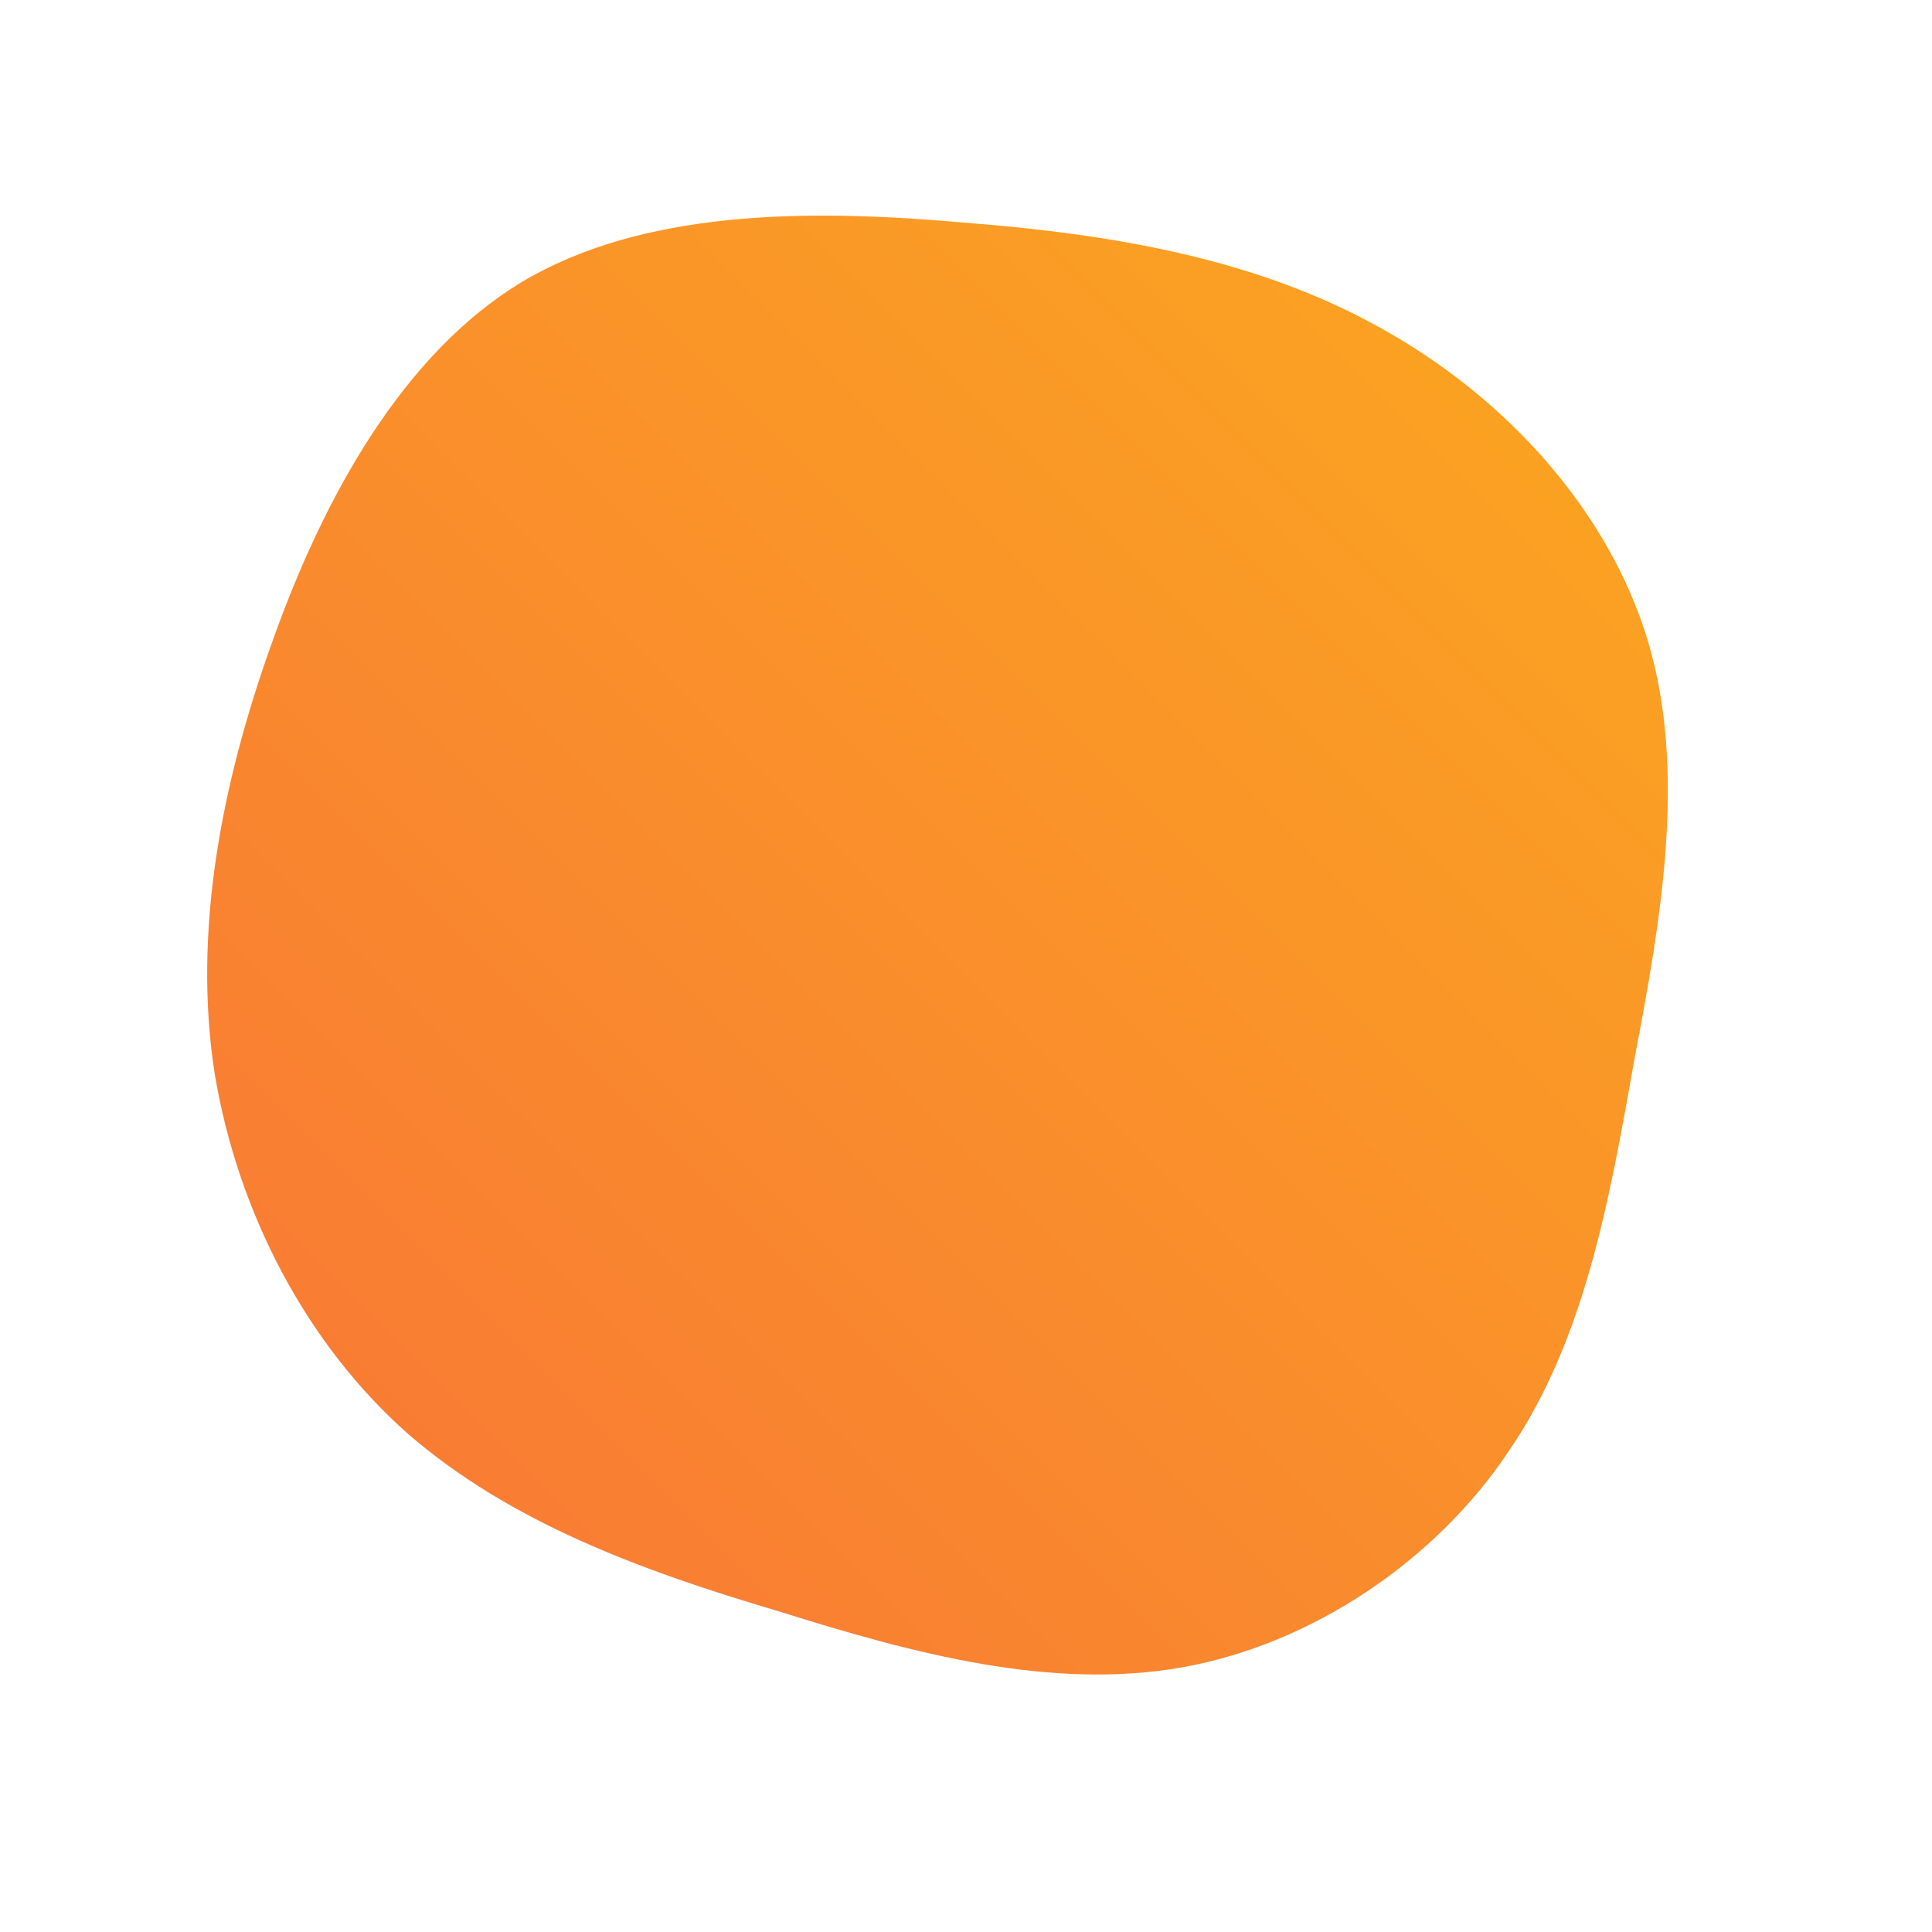 <!--?xml version="1.0" standalone="no"?-->
              <svg id="sw-js-blob-svg" viewBox="0 0 100 100" xmlns="http://www.w3.org/2000/svg" version="1.1">
                    <defs> 
                        <linearGradient id="sw-gradient" x1="0" x2="1" y1="1" y2="0">
                            <stop id="stop1" stop-color="rgba(248, 117, 55, 1)" offset="0%"></stop>
                            <stop id="stop2" stop-color="rgba(251, 168, 31, 1)" offset="100%"></stop>
                        </linearGradient>
                    </defs>
                <path fill="url(#sw-gradient)" d="M21.5,-33C28,-29.4,33.3,-23.5,35.3,-16.8C37.3,-10.1,36,-2.5,34.6,4.8C33.3,12.2,32,19.4,28.1,25.1C24.3,30.8,17.9,35.1,11.2,36.3C4.4,37.5,-2.7,35.6,-9.7,33.4C-16.8,31.3,-23.6,28.8,-28.9,24.2C-34.1,19.6,-37.7,12.8,-38.9,5.5C-40,-1.7,-38.6,-9.3,-35.9,-16.8C-33.2,-24.4,-29.1,-31.7,-23,-35.4C-16.8,-39.1,-8.4,-39.2,-0.4,-38.5C7.6,-37.9,15.1,-36.6,21.5,-33Z" width="100%" height="100%" transform="translate(50 50)" stroke-width="0" style="transition: all 0.3s ease 0s;"></path>
              </svg>